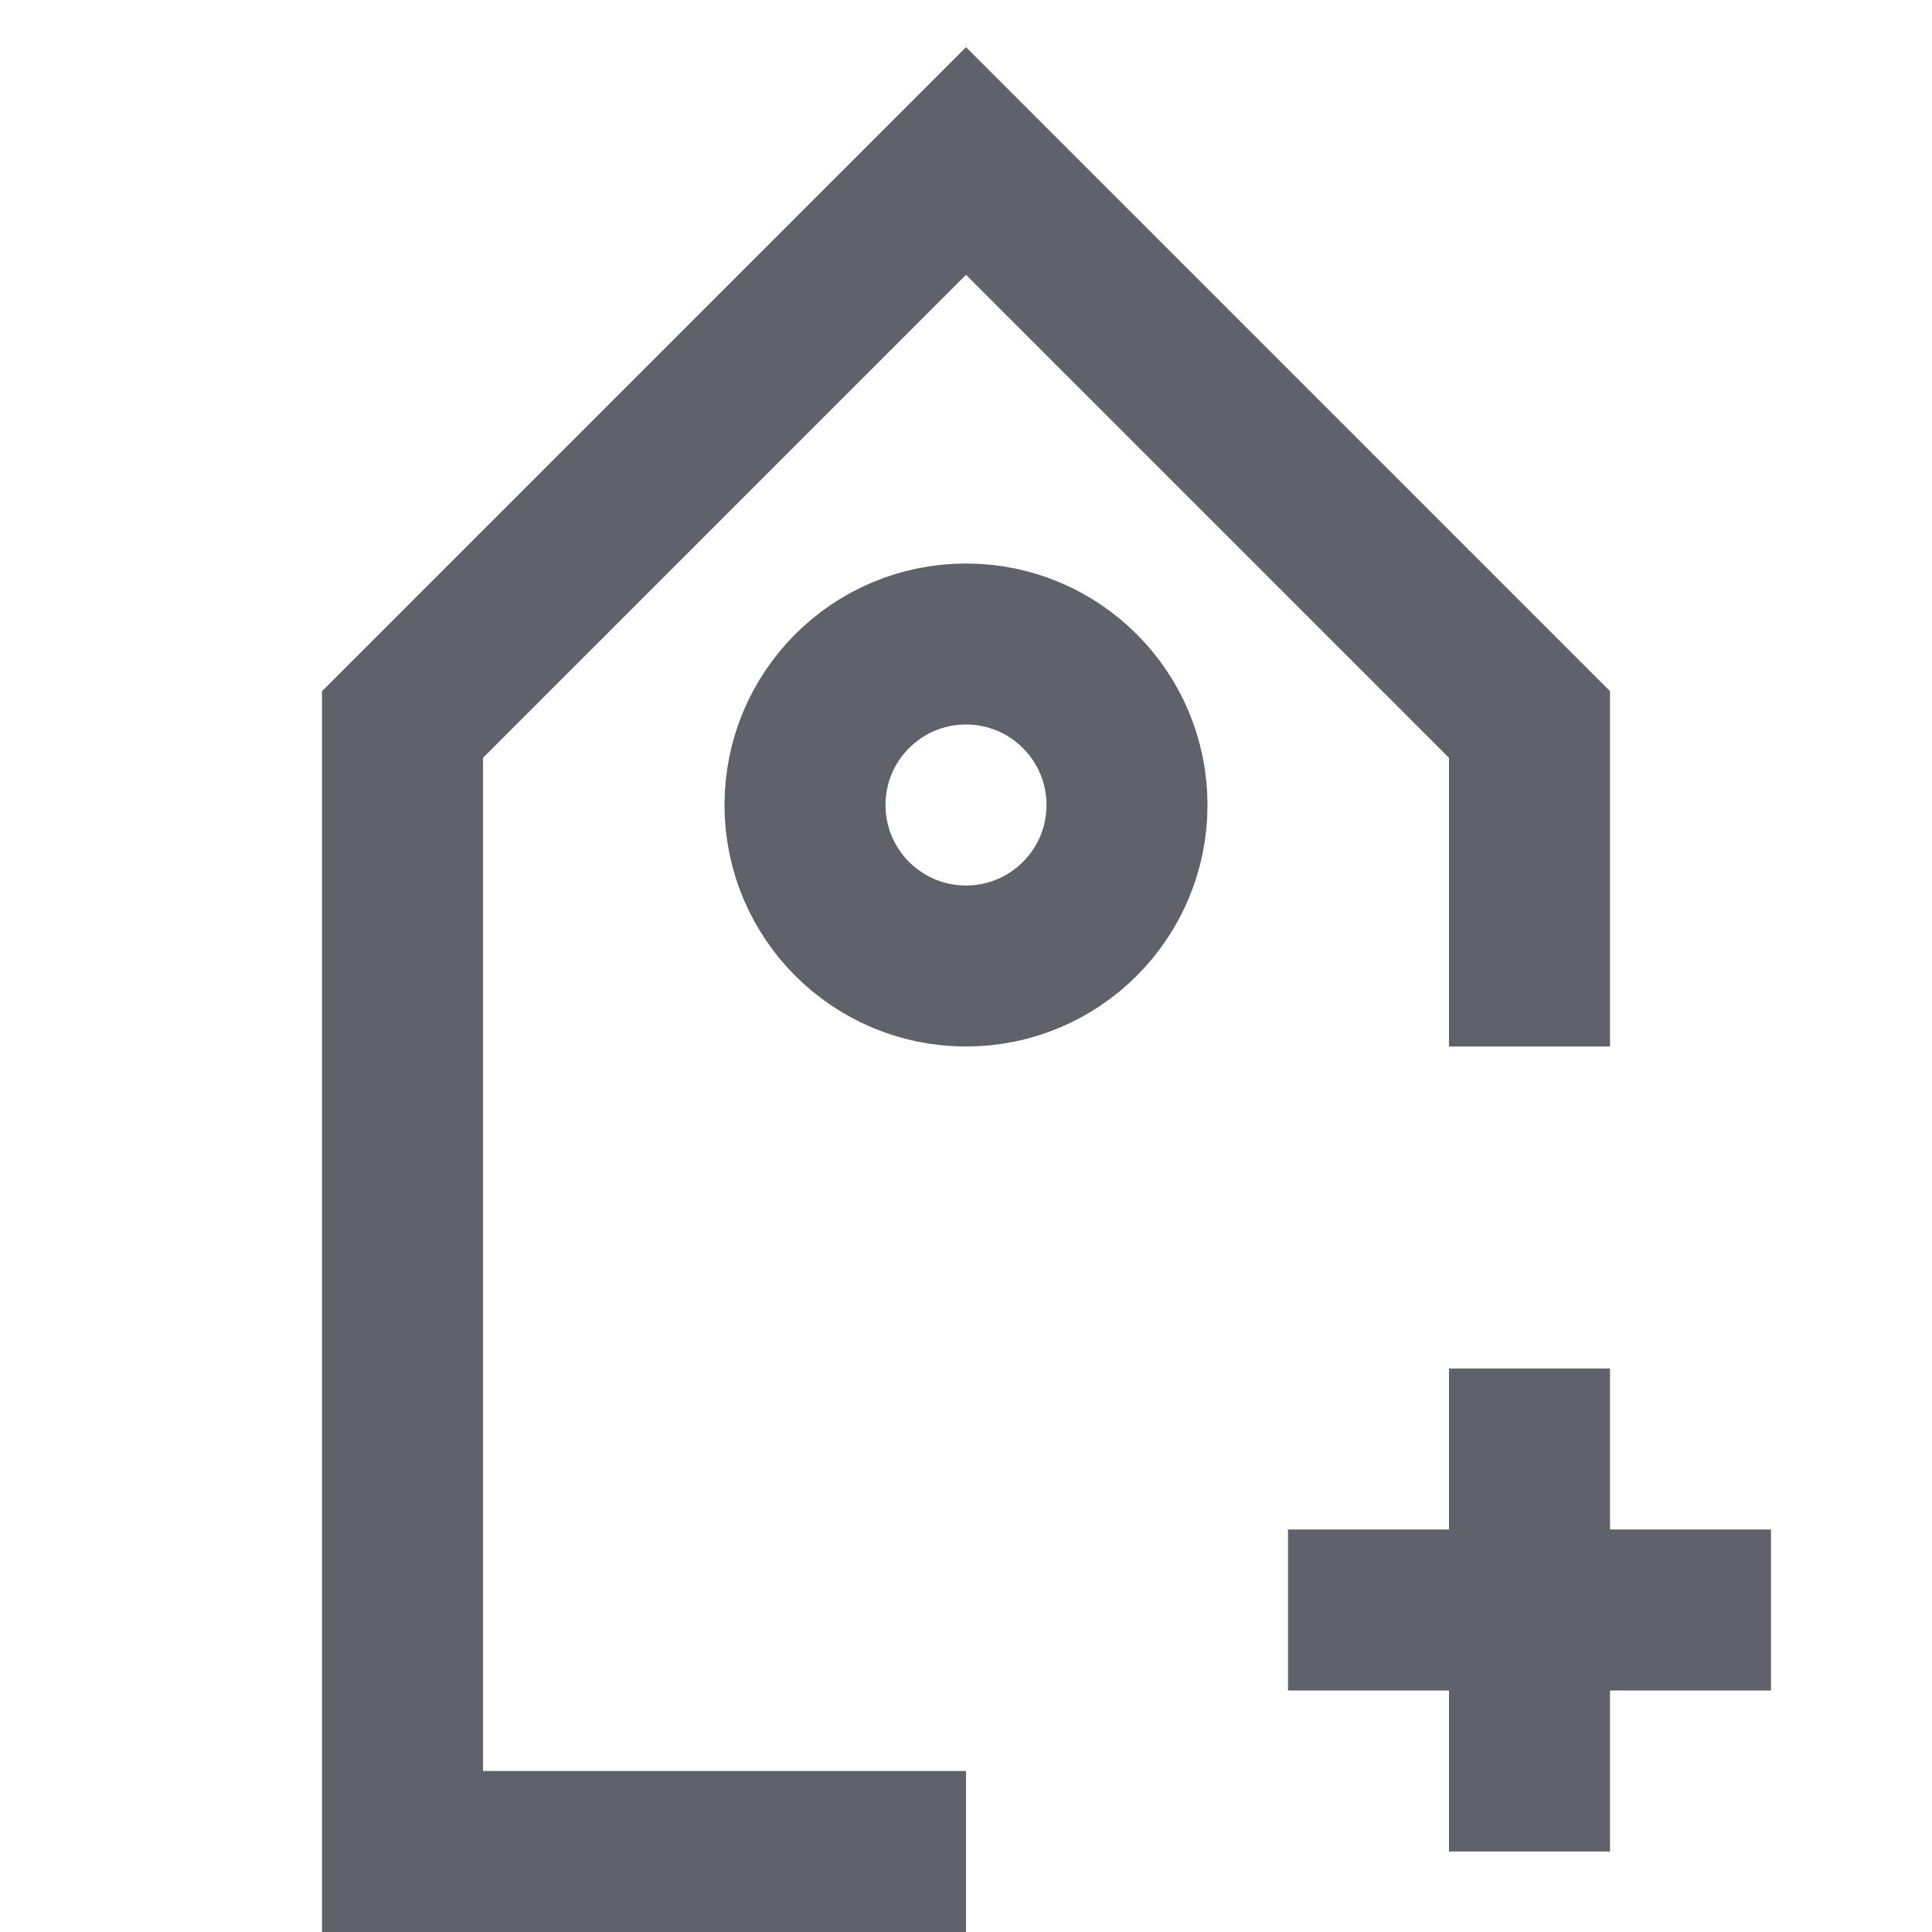 <svg xmlns="http://www.w3.org/2000/svg" height="24" width="24" viewBox="0 0 24 24"><polyline fill="none" stroke="#61616b" stroke-width="2" points="12,23 5,23 5,9 12,2 19,9 19,13 "></polyline> <circle fill="none" stroke="#61616b" stroke-width="2" cx="12" cy="10" r="2"></circle> <line data-color="color-2" fill="none" stroke="#61616b" stroke-width="2" x1="19" y1="17" x2="19" y2="23"></line> <line data-color="color-2" fill="none" stroke="#61616b" stroke-width="2" x1="16" y1="20" x2="22" y2="20"></line></svg>